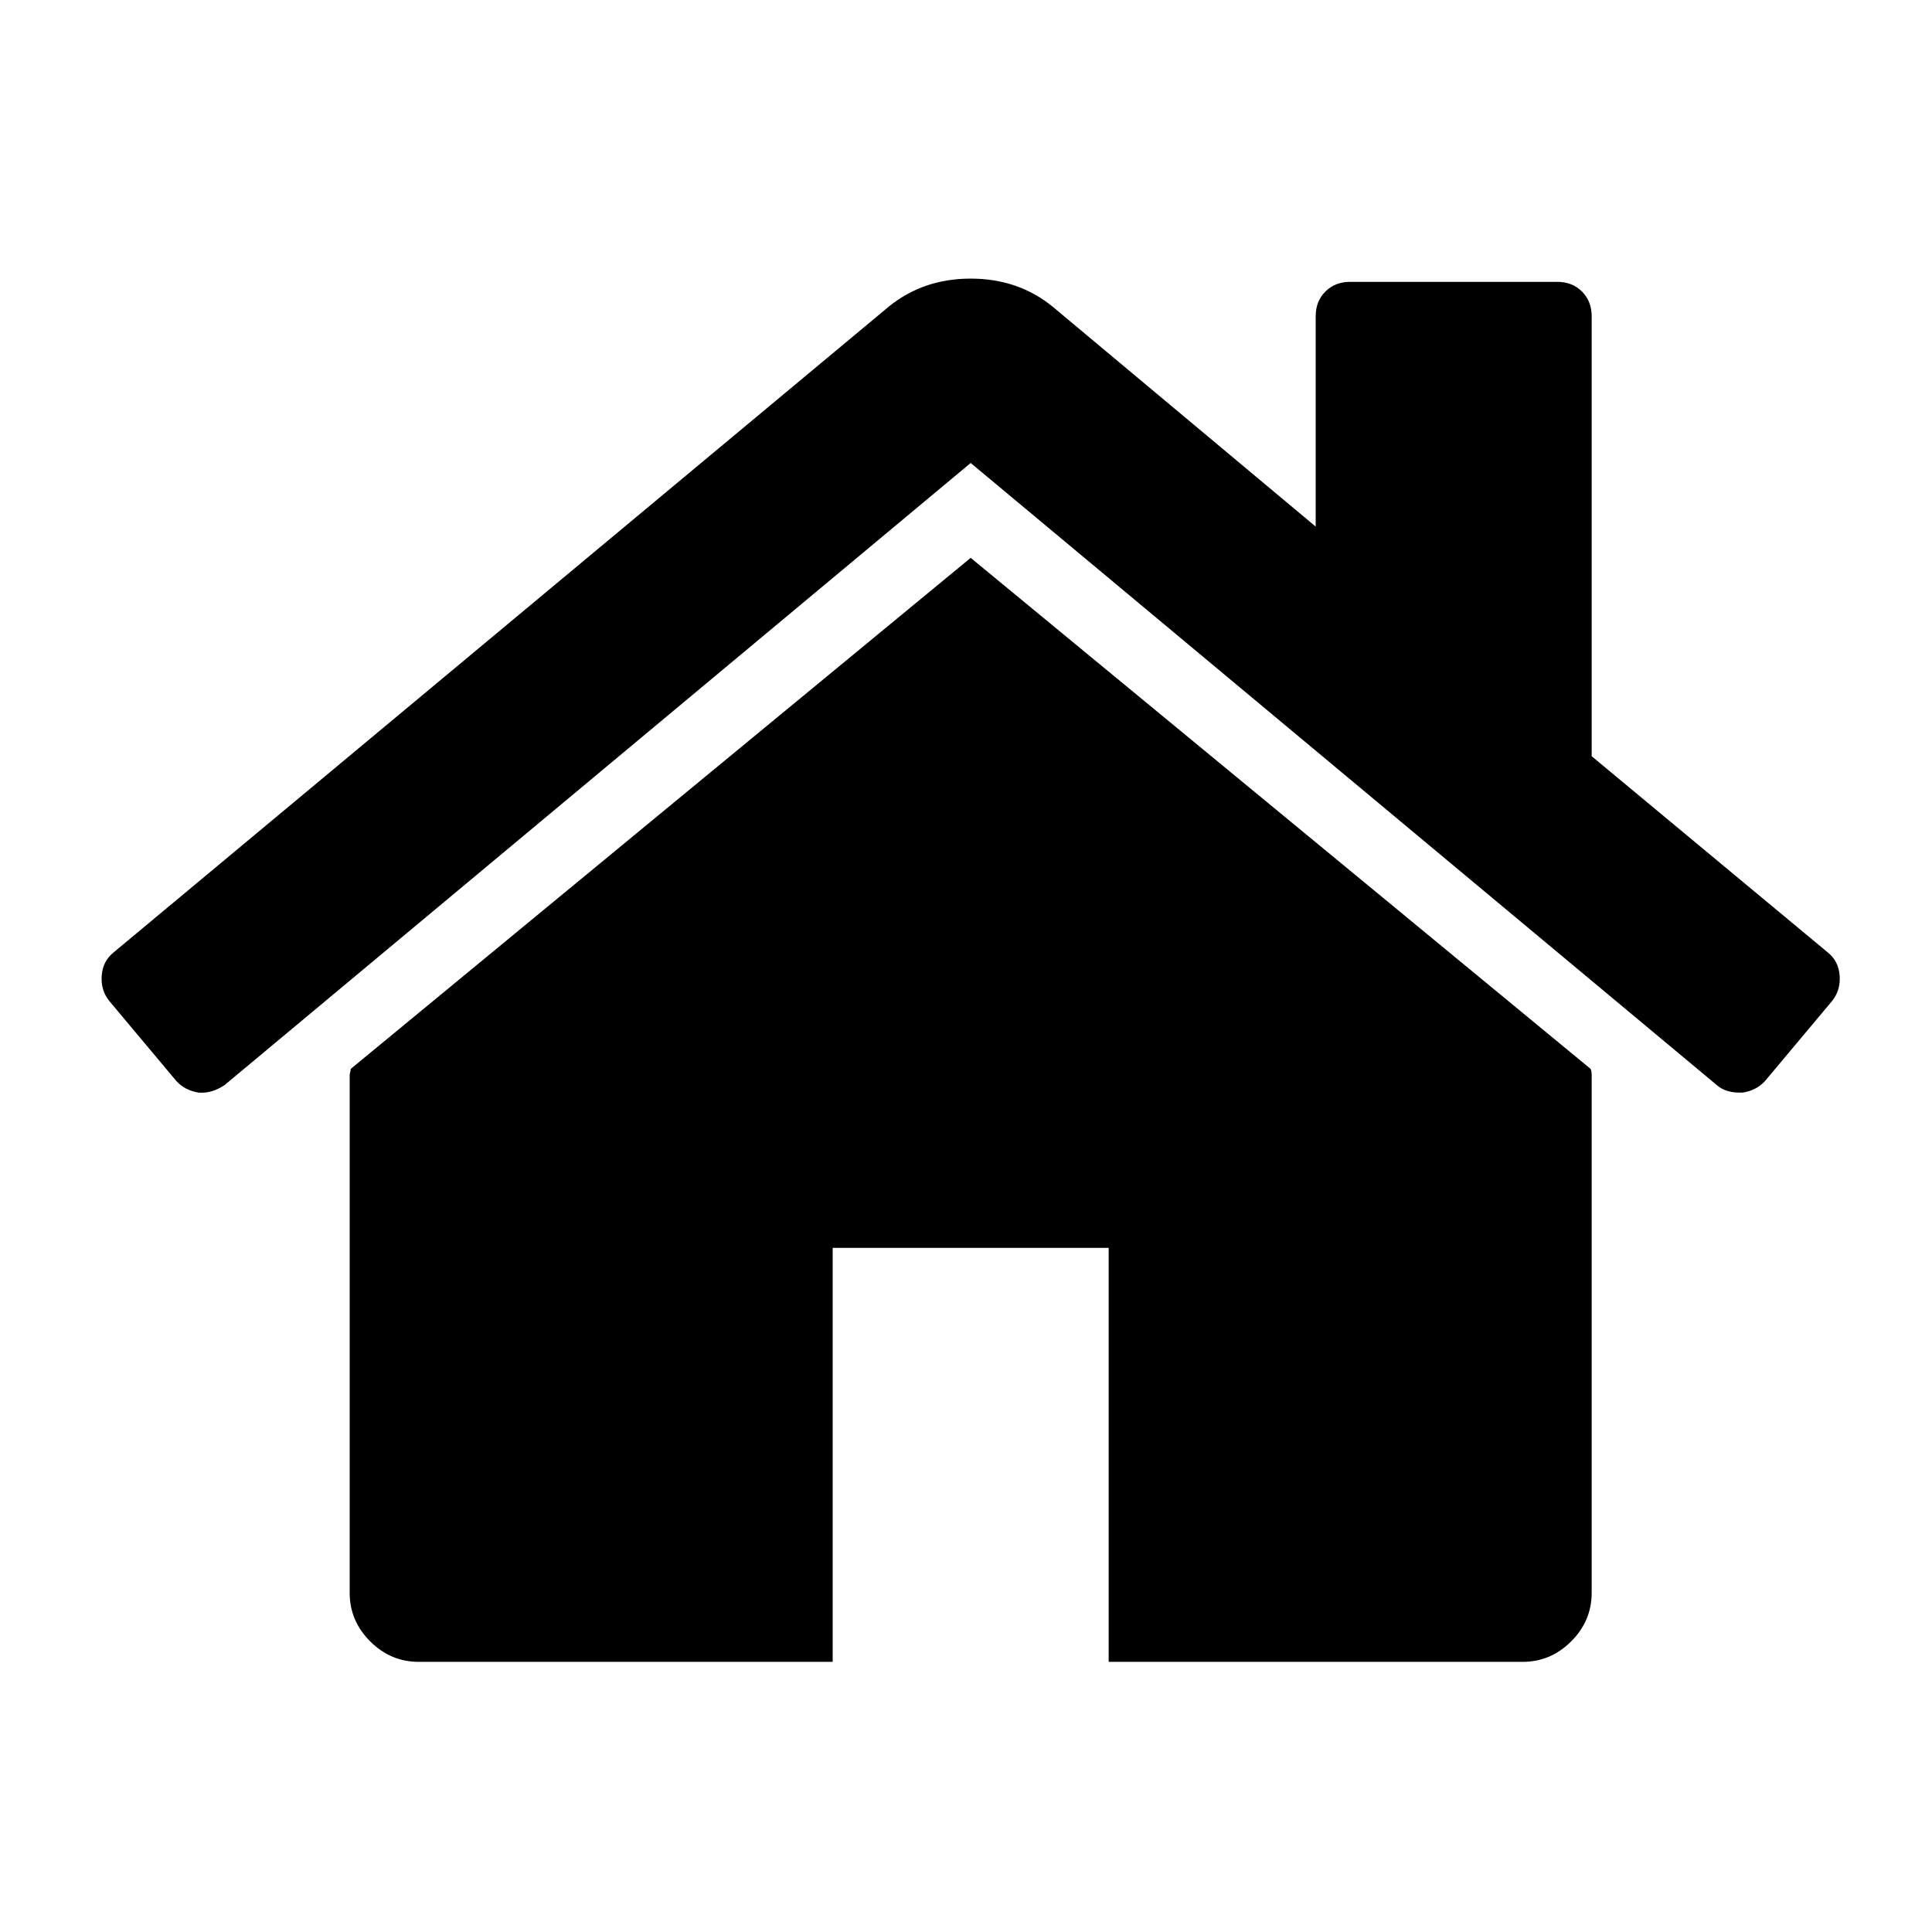 <?xml version="1.1" encoding="UTF-8" standalone="no"?>
<svg xmlns:xlink="http://www.w3.org/1999/xlink"
     xmlns:dc="http://purl.org/dc/elements/1.1/"
     xmlns:cc="http://creativecommons.org/ns#"
     xmlns:rdf="http://www.w3.org/1999/02/22-rdf-syntax-ns#"
     xmlns:svg="http://www.w3.org/2000/svg"
     xmlns="http://www.w3.org/2000/svg"
     xmlns:sodipodi="http://sodipodi.sourceforge.net/DTD/sodipodi-0.dtd"
     xmlns:inkscape="http://www.inkscape.org/namespaces/inkscape"
     viewBox="0 -256 1792 1792"
     id="svg3013"
     version="1.1"
     inkscape:version="0.48.3.1 r9886"
     width="100%"
     height="100%"
     sodipodi:docname="home_font_awesome.svg">
    <defs
            id="defs3021"/>
    <sodipodi:namedview
            pagecolor="#ffffff"
            bordercolor="#666666"
            borderopacity="1"
            objecttolerance="10"
            gridtolerance="10"
            guidetolerance="10"
            inkscape:pageopacity="0"
            inkscape:pageshadow="2"
            inkscape:window-width="640"
            inkscape:window-height="480"
            id="namedview3019"
            showgrid="false"
            inkscape:zoom="0.13169643"
            inkscape:cx="896"
            inkscape:cy="896"
            inkscape:window-x="0"
            inkscape:window-y="25"
            inkscape:window-maximized="0"
            inkscape:current-layer="svg3013"/>
    <g
            transform="matrix(1,0,0,-1,68.339,1285.424)"
            id="g3015">
        <path
                d="M 1408,544 V 64 Q 1408,38 1389,19 1370,0 1344,0 H 960 V 384 H 704 V 0 H 320 q -26,0 -45,19 -19,19 -19,45 v 480 q 0,1 0.5,3 0.5,2 0.5,3 l 575,474 575,-474 q 1,-2 1,-6 z m 223,69 -62,-74 q -8,-9 -21,-11 h -3 q -13,0 -21,7 L 832,1112 140,535 q -12,-8 -24,-7 -13,2 -21,11 l -62,74 q -8,10 -7,23.5 1,13.5 11,21.5 l 719,599 q 32,26 76,26 44,0 76,-26 l 244,-204 v 195 q 0,14 9,23 9,9 23,9 h 192 q 14,0 23,-9 9,-9 9,-23 V 840 l 219,-182 q 10,-8 11,-21.5 1,-13.5 -7,-23.5 z"
                id="path3017"
                inkscape:connector-curvature="0"
                style="fill:currentColor"/>
    </g>
</svg>
